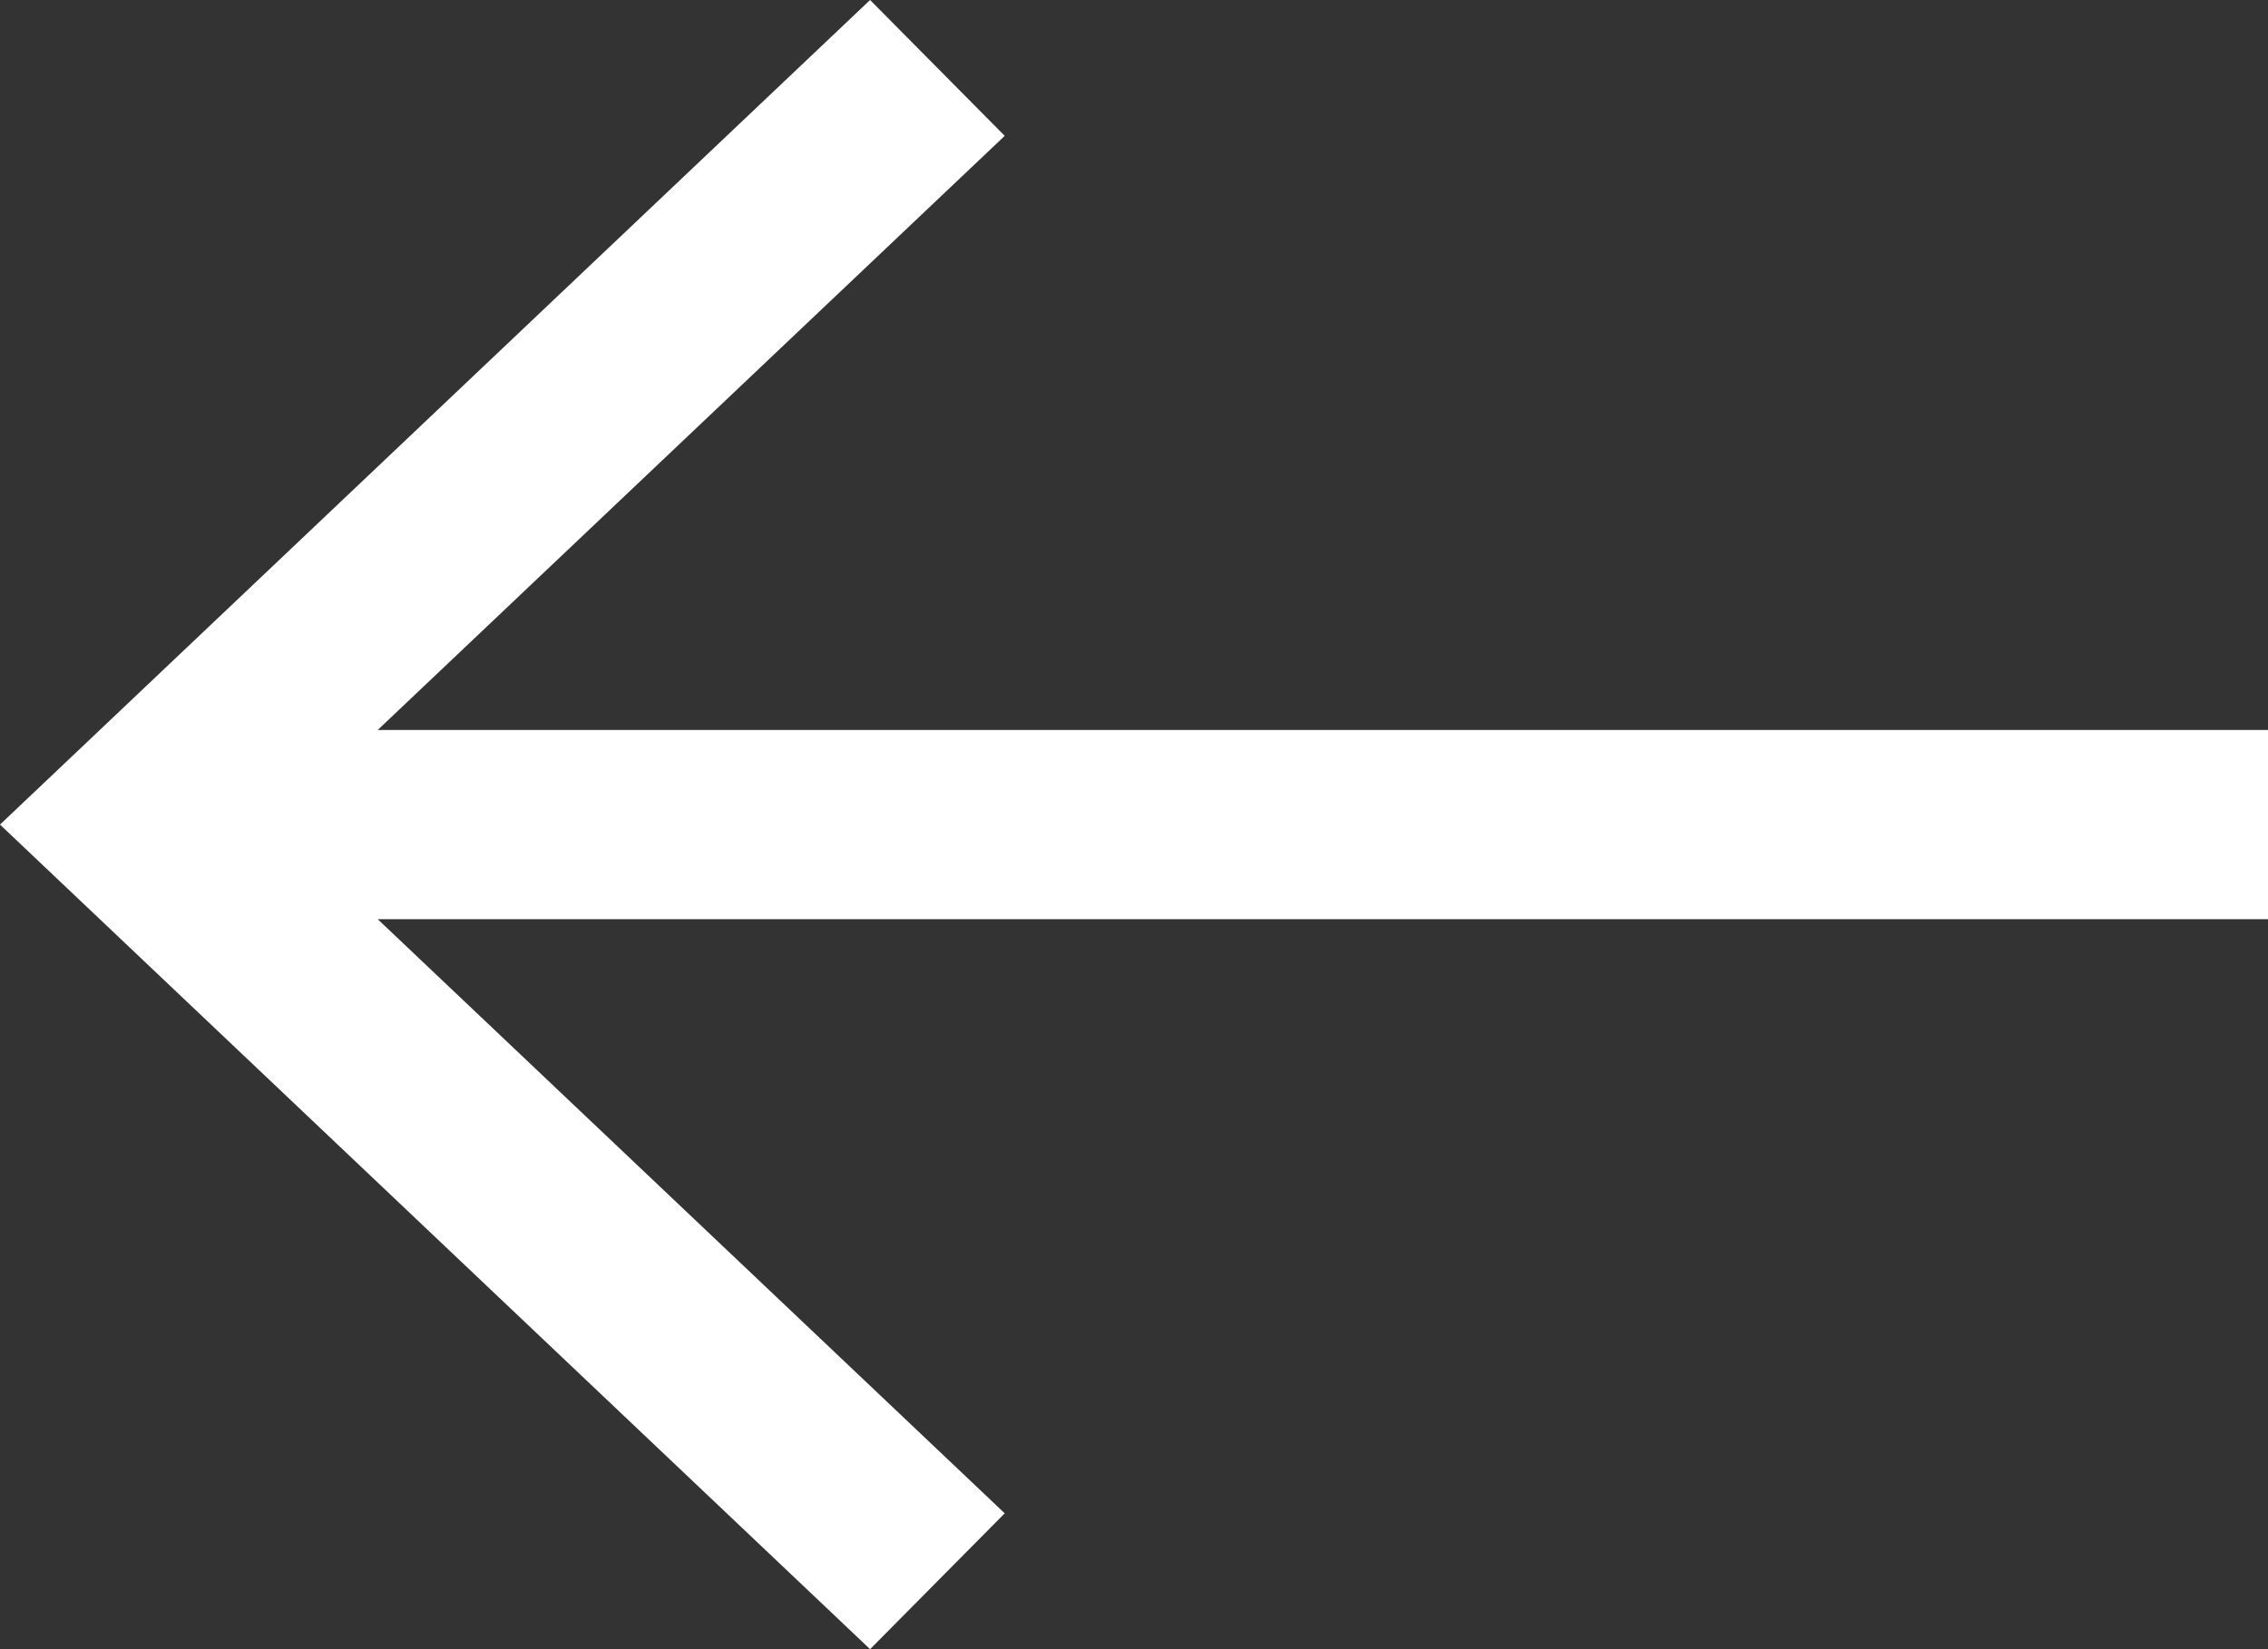 <svg width="11" height="8" viewBox="0 0 11 8" fill="none" xmlns="http://www.w3.org/2000/svg">
<rect x="0" y="0" width="11" height="8" fill="#333333" stroke="none"/>
<path fill-rule="evenodd" clip-rule="evenodd" d="M9.168 3.541L6.127 0.659L6.78 0L11 4L6.78 8L6.127 7.341L9.168 4.459H0V3.541H9.168Z" fill="white" transform="rotate(180 5.5 4)"/>
</svg>
